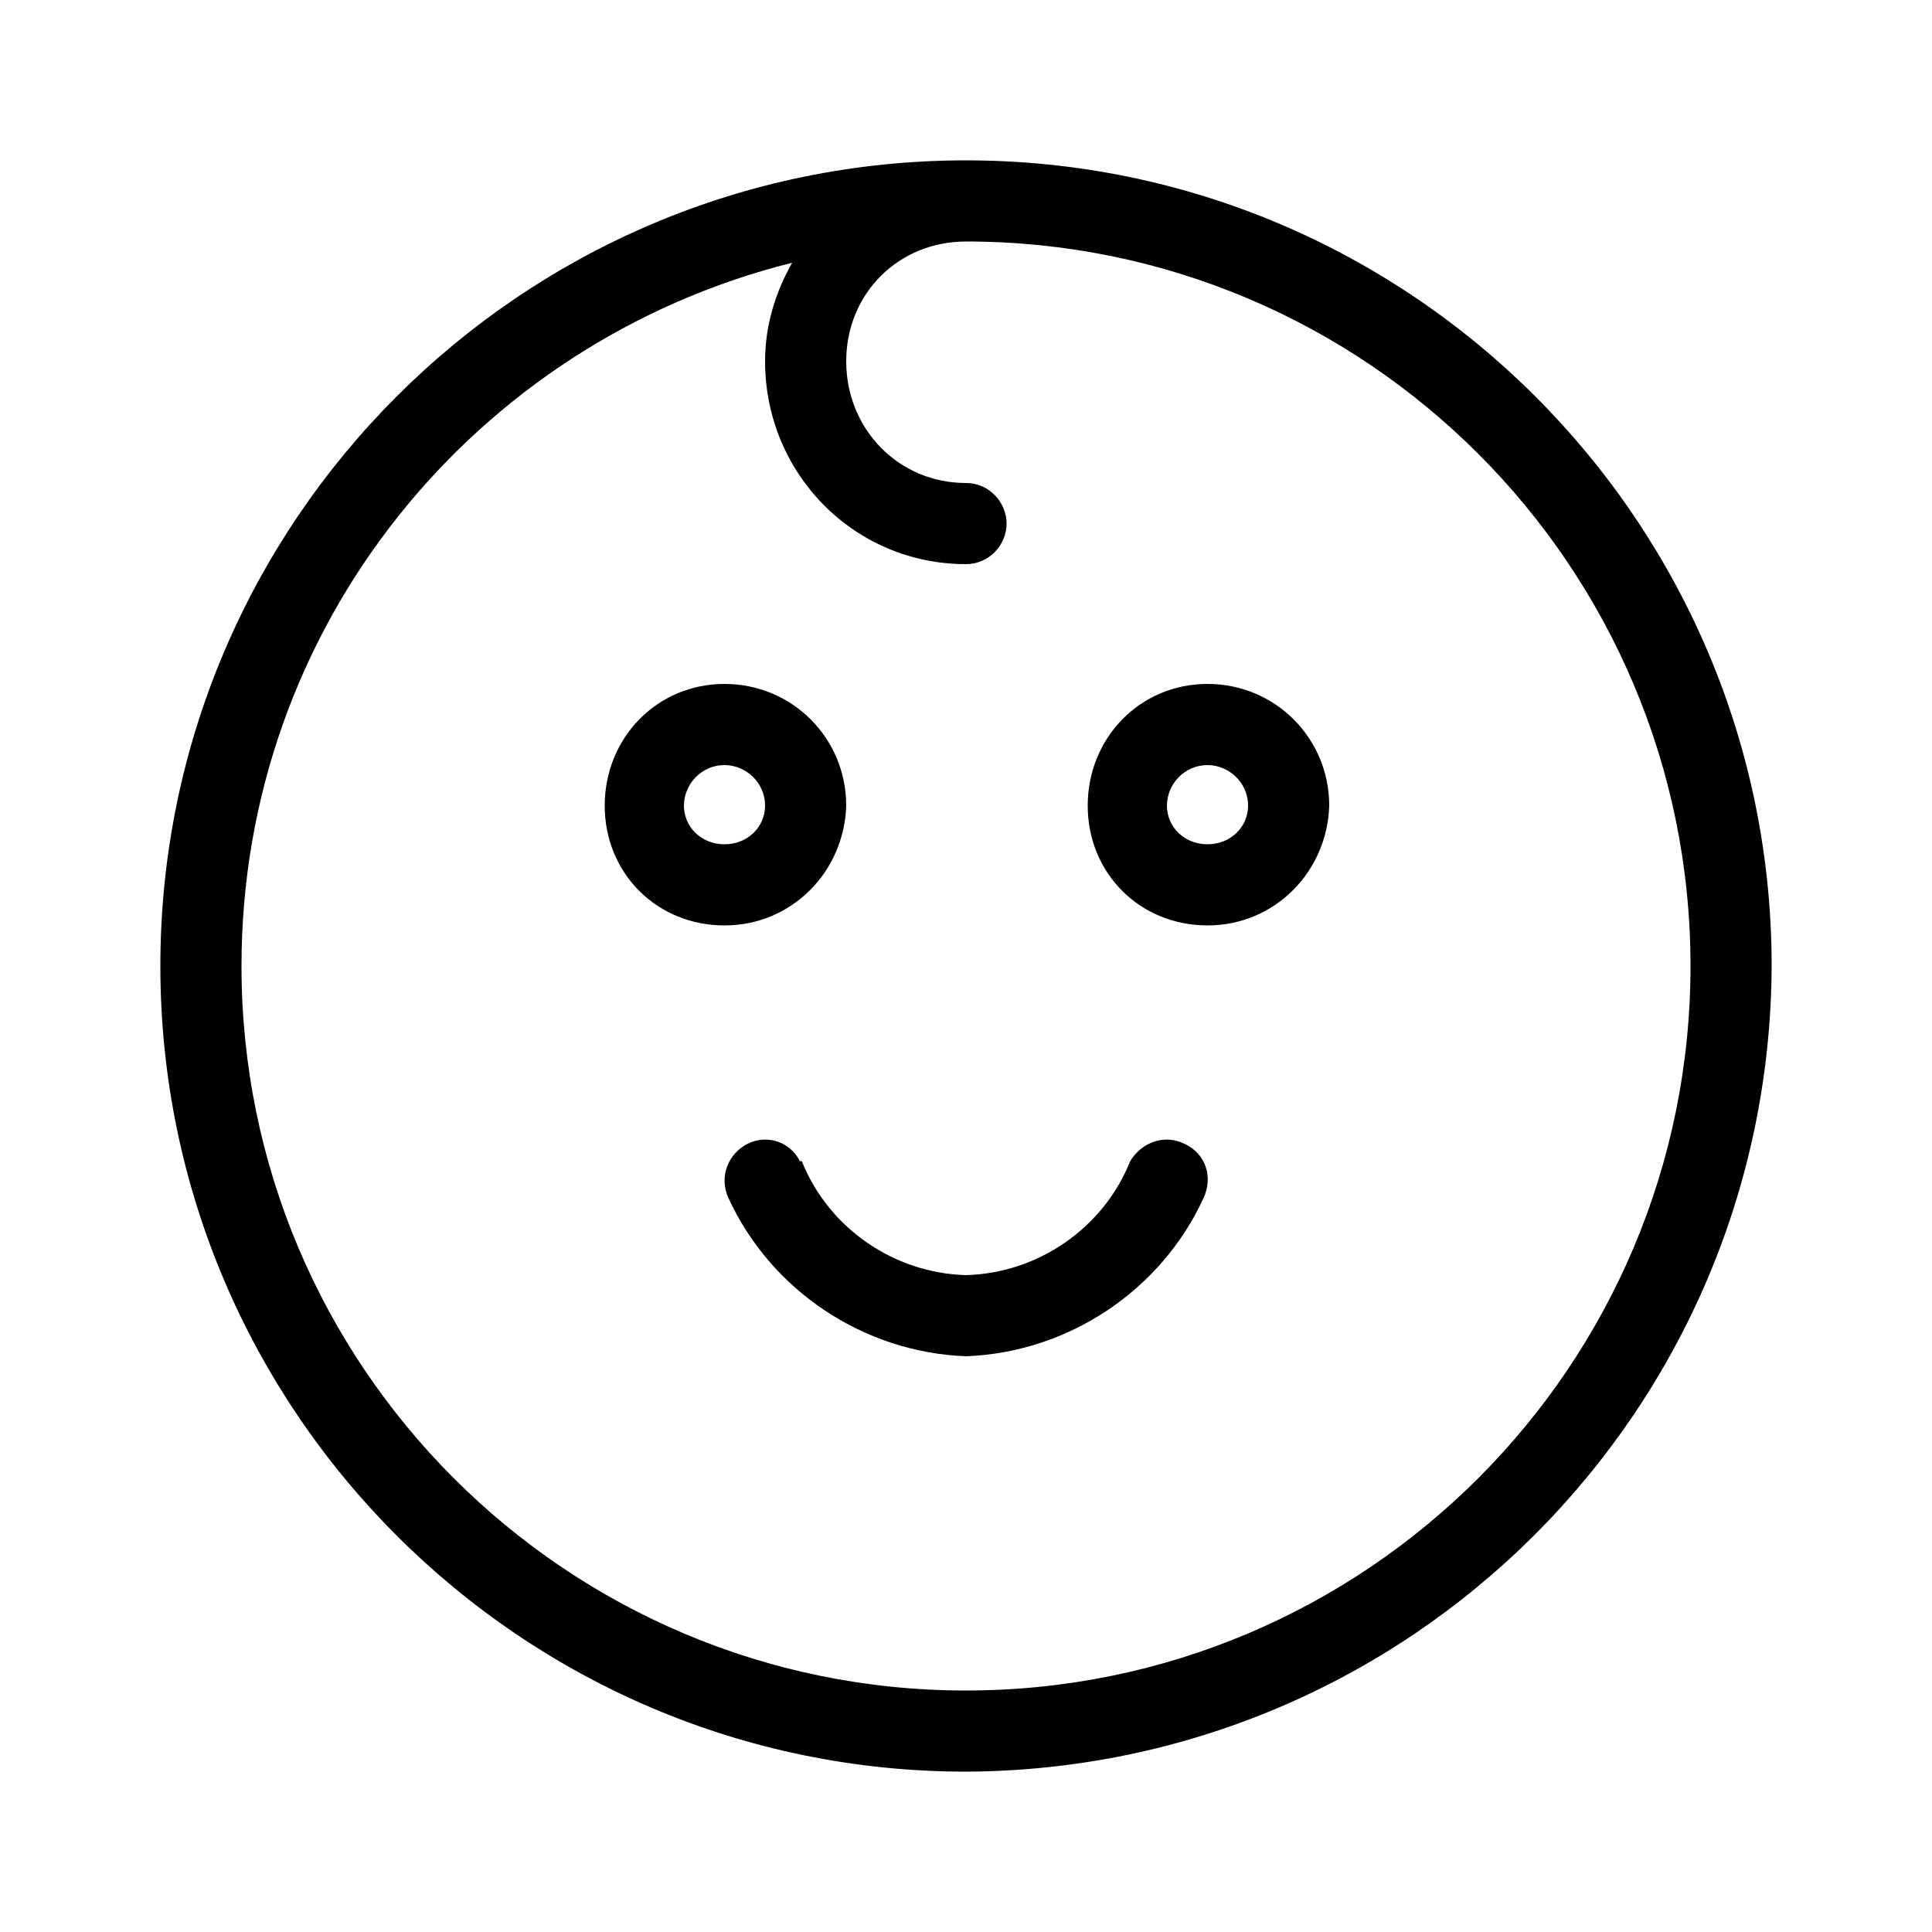 <svg xmlns="http://www.w3.org/2000/svg" width="24" height="24" viewBox="0 0 24 24">
<path d="M10.512 10.008c0-0.84-0.672-1.512-1.512-1.512s-1.488 0.672-1.488 1.512 0.648 1.488 1.488 1.488c0.84 0 1.488-0.672 1.512-1.488zM9 10.488c-0.288 0-0.504-0.216-0.504-0.48s0.216-0.504 0.504-0.504c0.264 0 0.504 0.216 0.504 0.504 0 0.264-0.216 0.48-0.504 0.48zM15 8.496c-0.84 0-1.488 0.672-1.488 1.512s0.648 1.488 1.488 1.488c0.84 0 1.488-0.672 1.512-1.488 0-0.84-0.672-1.512-1.512-1.512zM15 10.488c-0.288 0-0.504-0.216-0.504-0.48s0.216-0.504 0.504-0.504c0.264 0 0.504 0.216 0.504 0.504 0 0.264-0.216 0.48-0.504 0.48zM12 1.992c-5.52 0-10.008 4.488-10.008 10.008s4.488 10.008 10.008 10.008c5.52-0.024 9.984-4.488 10.008-10.008 0-5.52-4.488-10.008-10.008-10.008zM12 21c-4.968 0-9-4.032-9-9 0-4.224 2.904-7.752 6.84-8.736-0.216 0.384-0.336 0.792-0.336 1.224 0 1.392 1.104 2.52 2.496 2.52 0.288 0 0.504-0.24 0.504-0.504s-0.216-0.504-0.504-0.504c-0.84 0-1.488-0.672-1.488-1.512s0.648-1.488 1.488-1.488c4.968 0 9 4.032 9 9s-4.032 9-9 9zM14.712 14.208c-0.24-0.12-0.528-0.024-0.672 0.216-0.336 0.84-1.152 1.392-2.040 1.416-0.888-0.024-1.704-0.576-2.040-1.416-0.024 0-0.024 0-0.024 0-0.12-0.24-0.408-0.336-0.648-0.216s-0.36 0.408-0.24 0.672c0.528 1.152 1.68 1.92 2.952 1.968 1.272-0.048 2.424-0.816 2.952-1.968 0 0 0 0 0 0 0.12-0.264 0.024-0.552-0.24-0.672z"></path>
</svg>
